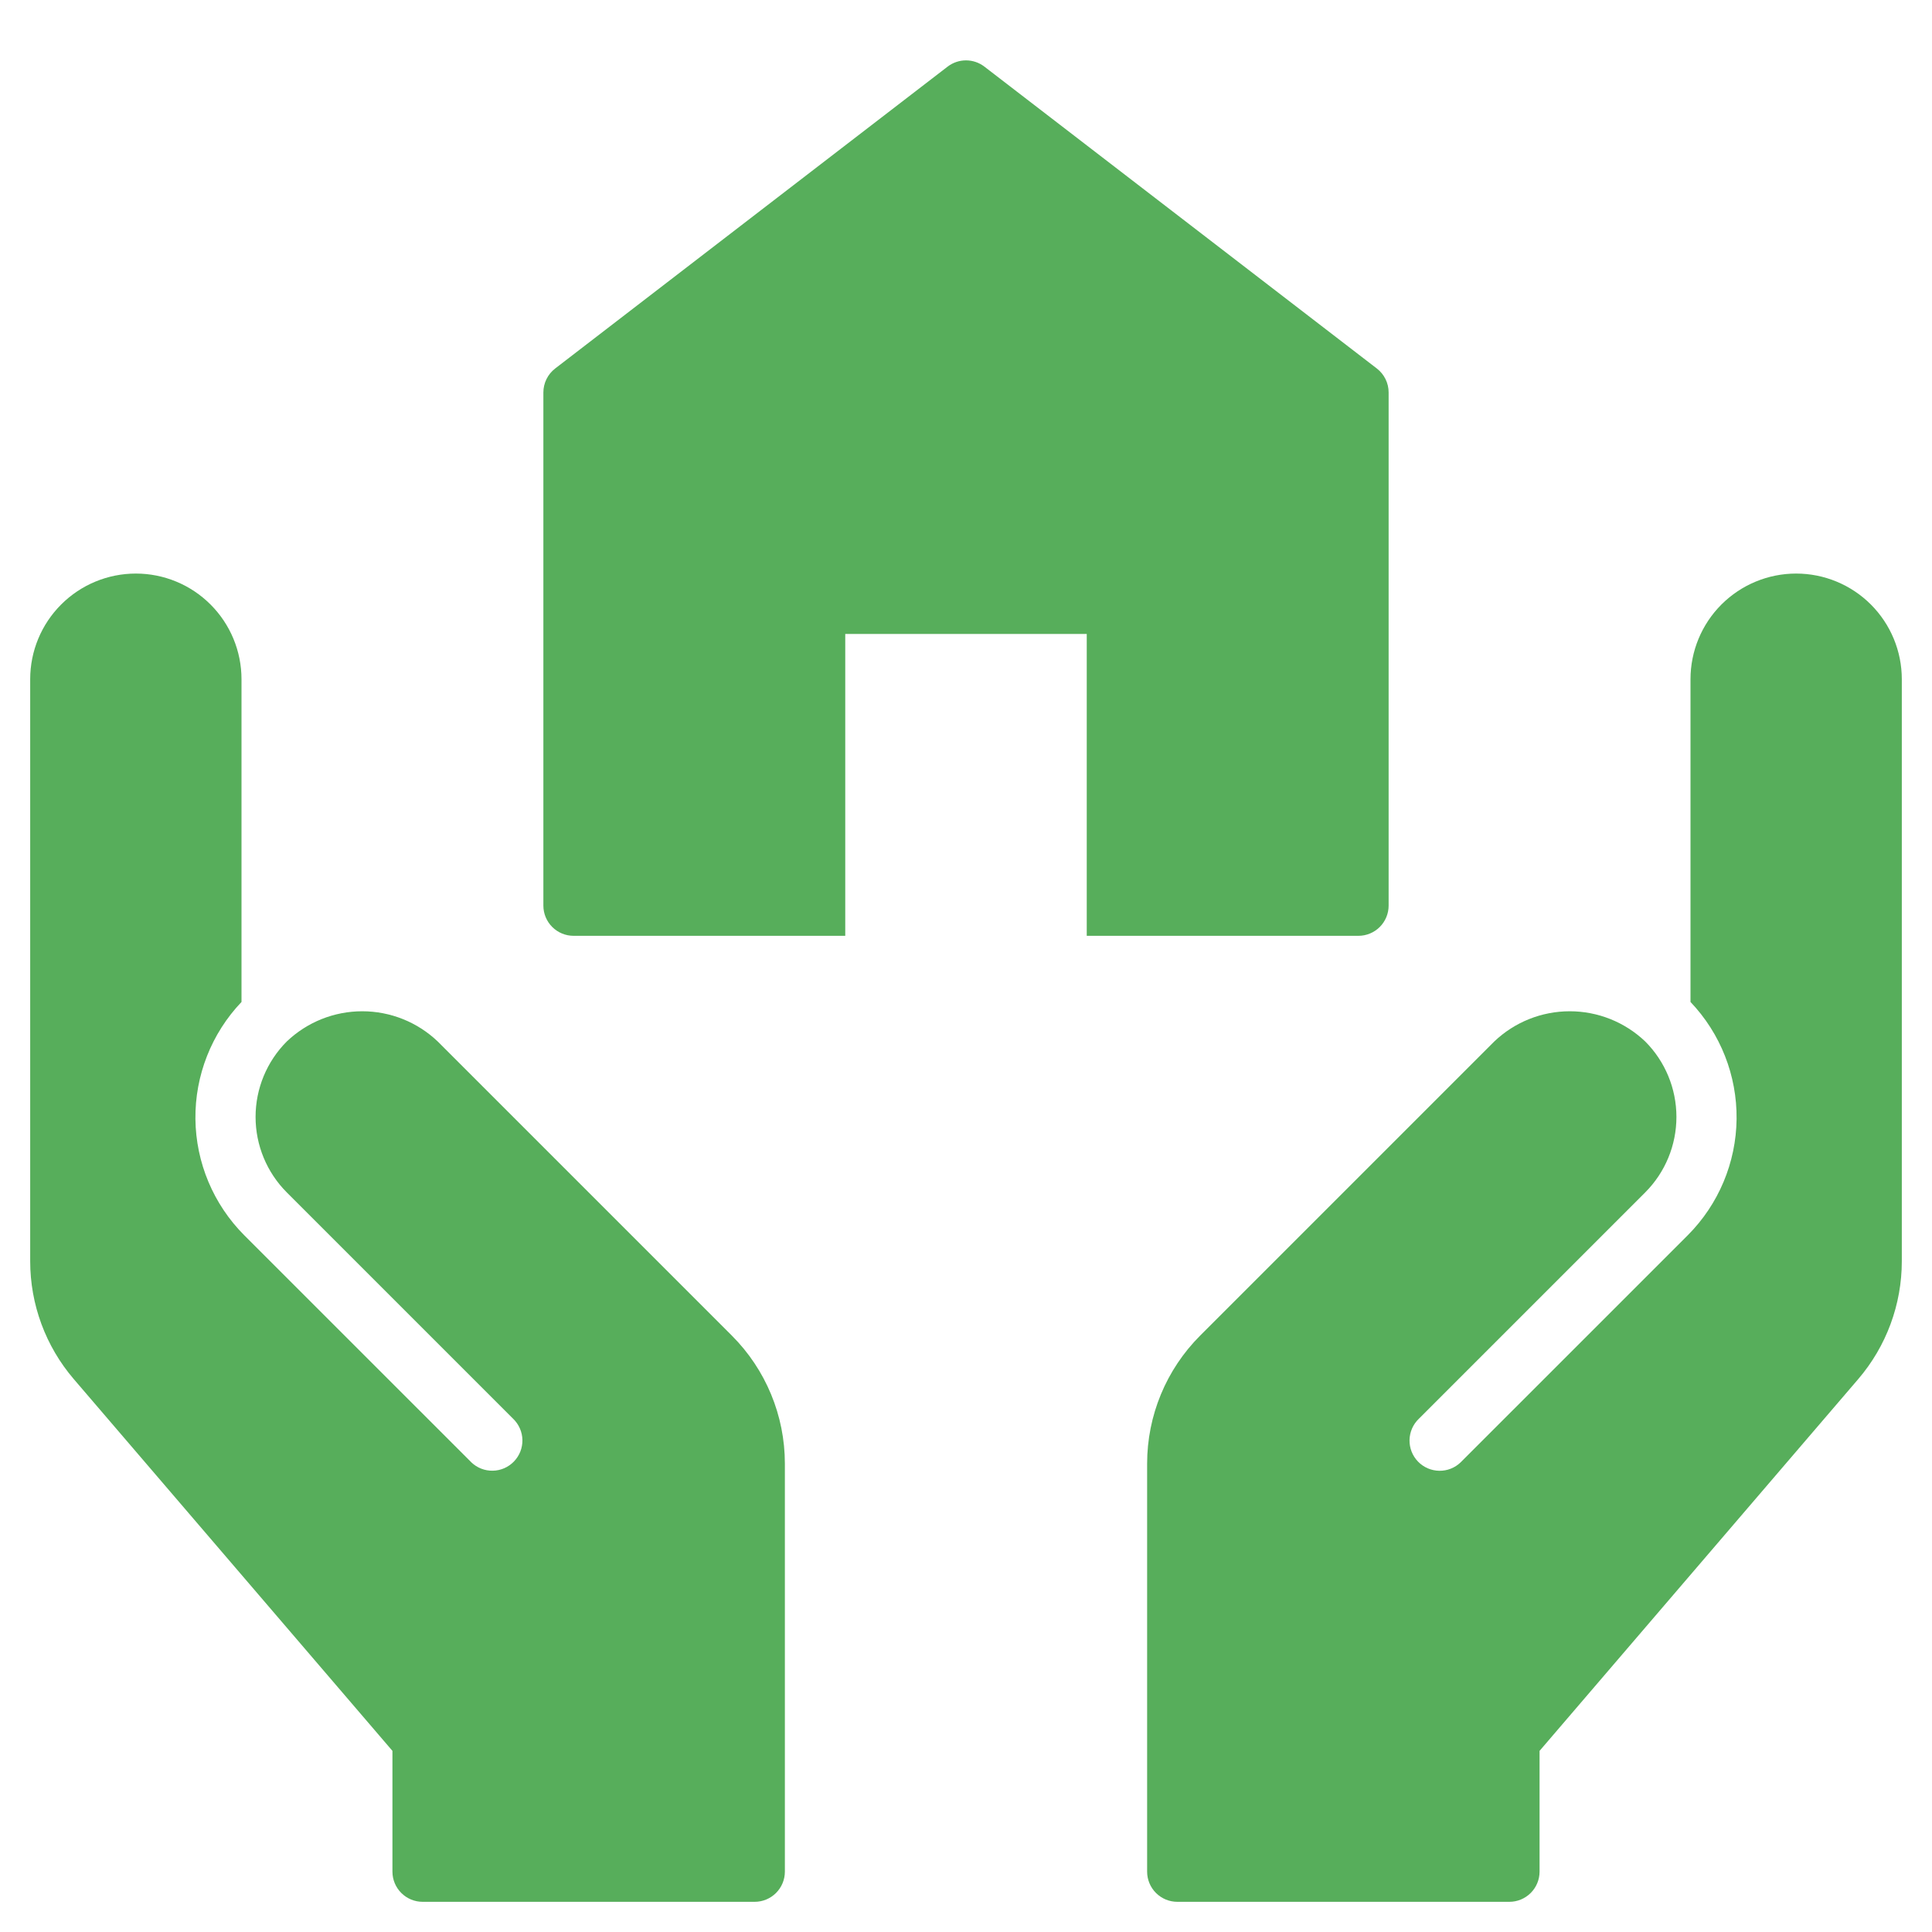 <svg width="88" height="88" viewBox="0 0 88 88" fill="none" xmlns="http://www.w3.org/2000/svg">
<path d="M33.334 60.834L19.938 47.438C19.011 46.554 17.78 46.062 16.5 46.062C15.22 46.062 13.989 46.554 13.062 47.438C12.152 48.35 11.641 49.586 11.641 50.875C11.641 52.164 12.152 53.4 13.062 54.312L23.375 64.625C23.505 64.75 23.609 64.9 23.681 65.066C23.753 65.231 23.792 65.409 23.795 65.59C23.798 65.77 23.766 65.95 23.7 66.118C23.633 66.286 23.535 66.439 23.409 66.569C23.284 66.699 23.134 66.803 22.969 66.875C22.803 66.947 22.625 66.986 22.444 66.989C22.264 66.992 22.084 66.96 21.916 66.894C21.748 66.828 21.595 66.729 21.465 66.604L21.431 66.569L11.118 56.257C9.719 54.851 8.923 52.955 8.901 50.971C8.879 48.988 9.632 47.074 11 45.638V30.938C11 29.661 10.493 28.437 9.59 27.535C8.688 26.632 7.464 26.125 6.188 26.125C4.911 26.125 3.687 26.632 2.785 27.535C1.882 28.437 1.375 29.661 1.375 30.938V57.447C1.375 59.417 2.079 61.321 3.361 62.817L17.875 79.75V85.25C17.875 85.615 18.02 85.964 18.278 86.222C18.536 86.48 18.885 86.625 19.25 86.625H34.375C34.74 86.625 35.089 86.48 35.347 86.222C35.605 85.964 35.75 85.615 35.75 85.25V66.667C35.75 64.479 34.881 62.381 33.334 60.834Z" fill="#57AE5B"/>
<path d="M54.666 60.834L68.062 47.438C68.989 46.554 70.22 46.062 71.5 46.062C72.78 46.062 74.011 46.554 74.938 47.438C75.848 48.35 76.359 49.586 76.359 50.875C76.359 52.164 75.848 53.4 74.938 54.312L64.625 64.625C64.494 64.75 64.39 64.9 64.317 65.066C64.245 65.232 64.206 65.41 64.202 65.591C64.199 65.772 64.231 65.952 64.297 66.121C64.364 66.289 64.463 66.443 64.588 66.573C64.714 66.703 64.864 66.807 65.03 66.879C65.197 66.951 65.375 66.989 65.556 66.992C65.737 66.995 65.917 66.962 66.085 66.895C66.253 66.828 66.407 66.728 66.536 66.602L66.569 66.569L76.882 56.257C78.281 54.851 79.077 52.955 79.099 50.971C79.121 48.988 78.368 47.074 77 45.638V30.938C77 29.661 77.507 28.437 78.409 27.535C79.312 26.632 80.536 26.125 81.812 26.125C83.089 26.125 84.313 26.632 85.216 27.535C86.118 28.437 86.625 29.661 86.625 30.938V57.447C86.625 59.417 85.921 61.321 84.639 62.817L70.125 79.75V85.25C70.125 85.615 69.98 85.964 69.722 86.222C69.464 86.48 69.115 86.625 68.75 86.625H53.625C53.26 86.625 52.911 86.48 52.653 86.222C52.395 85.964 52.25 85.615 52.25 85.25V66.667C52.25 64.479 53.119 62.381 54.666 60.834Z" fill="#57AE5B"/>
<path d="M61.875 42.625H49.5V28.875H38.5V42.625H26.125C25.76 42.625 25.411 42.48 25.153 42.222C24.895 41.964 24.75 41.614 24.75 41.25V17.875C24.75 17.664 24.799 17.456 24.892 17.267C24.985 17.078 25.12 16.913 25.288 16.784L43.163 3.034C43.403 2.85 43.697 2.75 44 2.75C44.303 2.75 44.597 2.85 44.837 3.034L62.712 16.784C62.88 16.913 63.015 17.078 63.108 17.267C63.202 17.456 63.25 17.664 63.25 17.875V41.25C63.25 41.614 63.105 41.964 62.847 42.222C62.589 42.48 62.24 42.625 61.875 42.625Z" fill="#57AE5B"/>
</svg>

